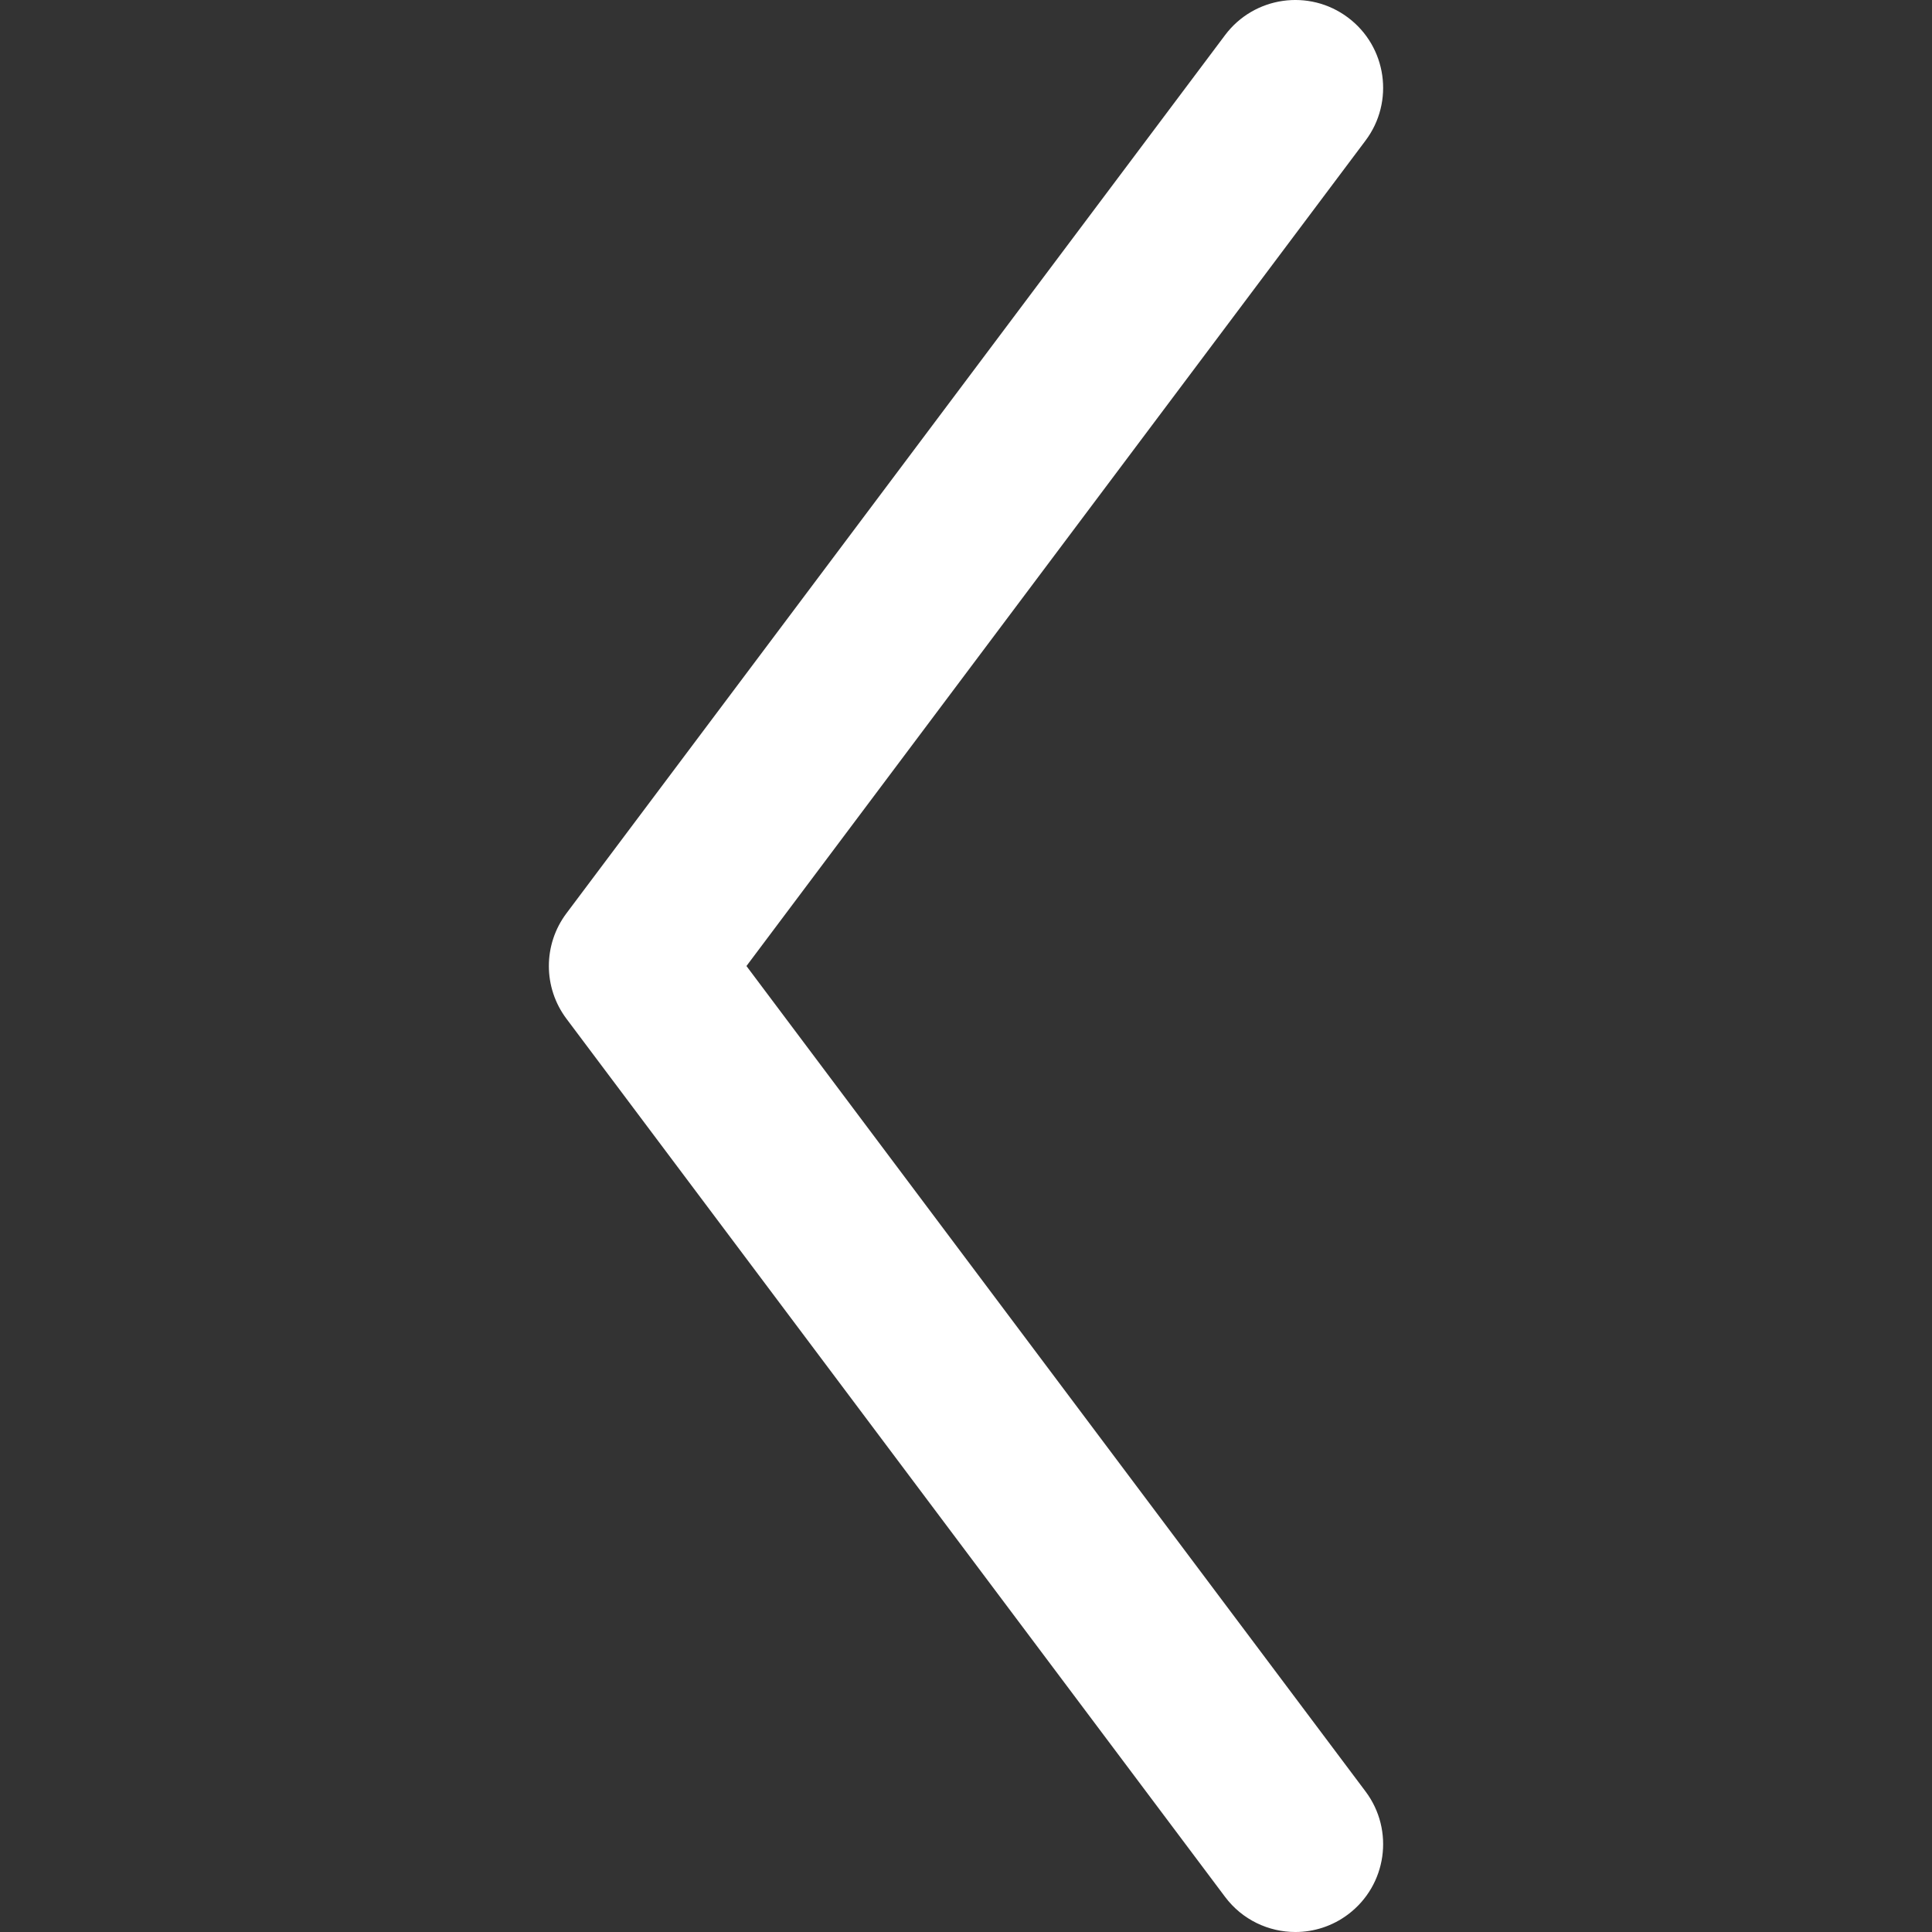 <?xml version="1.0" encoding="iso-8859-1"?>
<!-- Generator: Adobe Illustrator 19.0.0, SVG Export Plug-In . SVG Version: 6.00 Build 0)  -->
<svg version="1.1" id="Layer_1" xmlns="http://www.w3.org/2000/svg" xmlns:xlink="http://www.w3.org/1999/xlink" x="0px" y="0px"
	 viewBox="0 0 511.999 511.999" style="enable-background:new 0 0 511.999 511.999;" preserveAspectRatio="none"  xml:space="preserve">
<rect x="0" y="0" width="511.999" height="511.999" fill="#333333" stroke="none"/>
<path style="fill:#FFFFFF;" d="M361.889,474.762L197.817,256.006L361.889,37.237c7.713-10.283,5.627-24.871-4.655-32.582
	c-10.282-7.713-24.871-5.626-32.582,4.655L150.109,242.042c-6.206,8.274-6.206,19.653,0,27.927l174.544,232.72
	c4.572,6.097,11.56,9.311,18.637,9.311c4.858,0,9.759-1.517,13.945-4.656C367.518,499.631,369.602,485.044,361.889,474.762z"/>

</svg>
